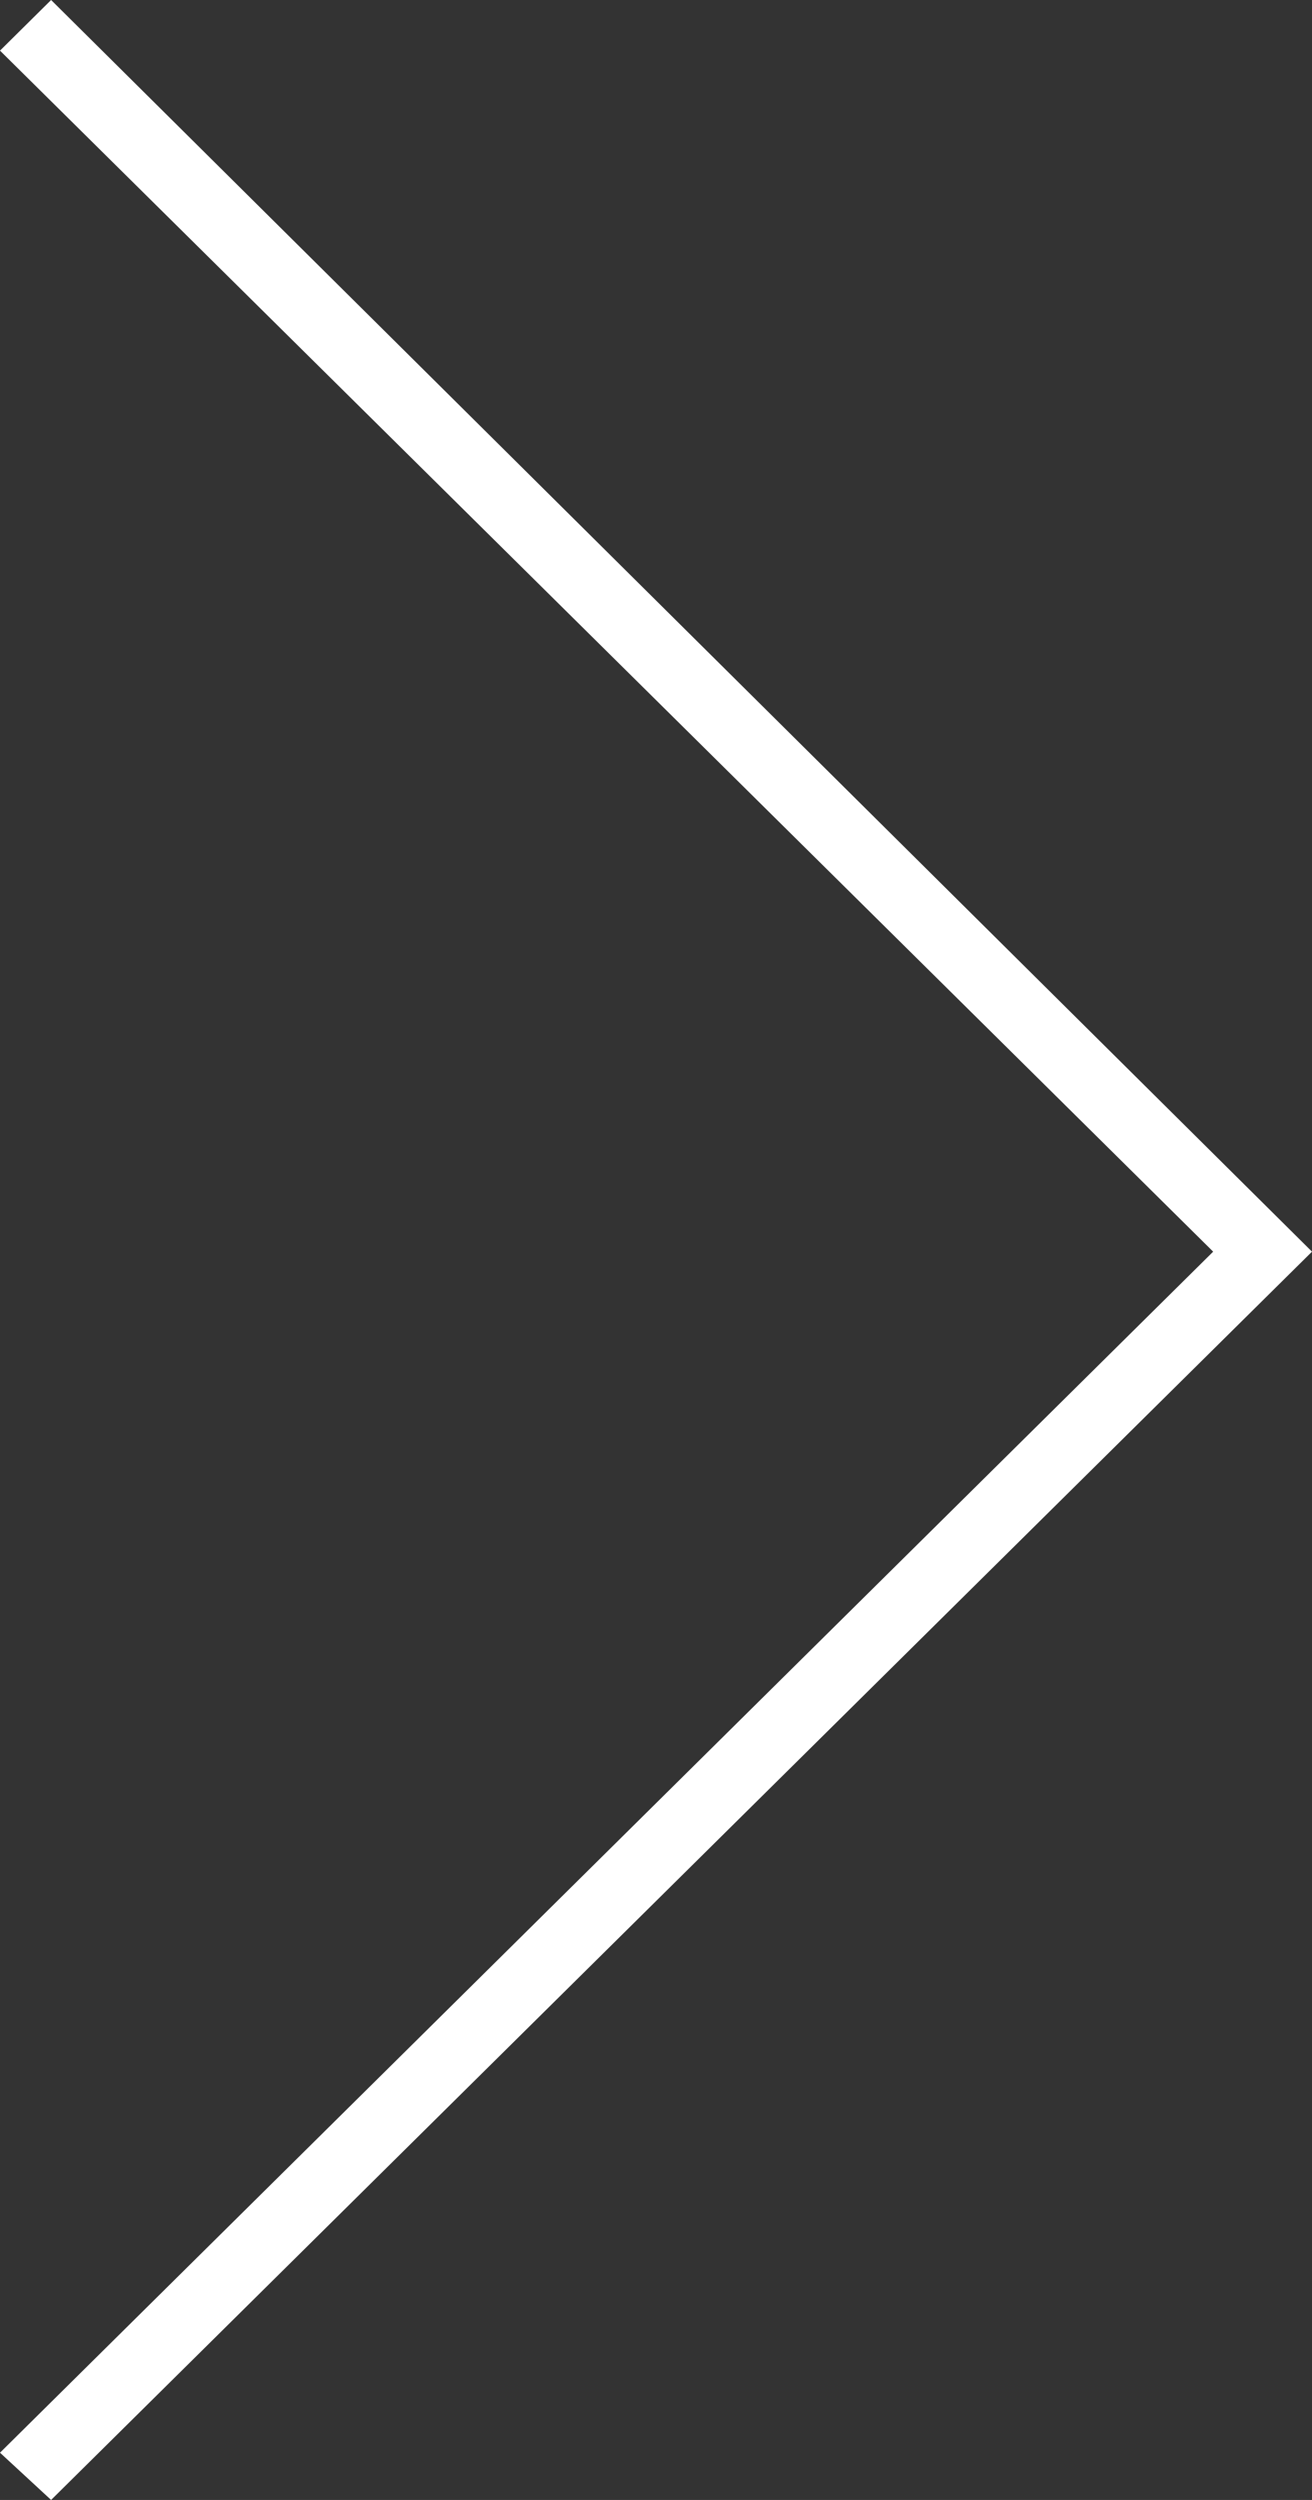 <?xml version="1.0" encoding="UTF-8"?>
<svg width="21px" height="40px" viewBox="0 0 21 40" version="1.1" xmlns="http://www.w3.org/2000/svg" xmlns:xlink="http://www.w3.org/1999/xlink">
    <rect x="0" y="0" width="21" height="40" fill="#333333" stroke="none"/>
    <!-- Generator: Sketch 52.5 (67469) - http://www.bohemiancoding.com/sketch -->
    <title>Group 5</title>
    <desc>Created with Sketch.</desc>
    <g id="Page-1" stroke="none" stroke-width="1" fill="none" fill-rule="evenodd">
        <g id="[The-Botanika]-Banjara-Hills-LP-03" transform="translate(-1325, -435)" fill="#FFFFFF">
            <g id="Group-3" transform="translate(418, 179)">
                <g id="Group">
                    <g id="Group-13" transform="translate(156, 0)">
                        <g id="Group-7">
                            <g id="Group-6" transform="translate(0, 91)">
                                <g id="Group-5" transform="translate(751, 165)">
                                    <g id="noun_Arrow_2335736">
                                        <polygon id="Path" points="21 20.027 0.818 0 0 0.81 19.418 20.027 0 39.244 0.818 40"></polygon>
                                    </g>
                                </g>
                            </g>
                        </g>
                    </g>
                </g>
            </g>
        </g>
    </g>
</svg>